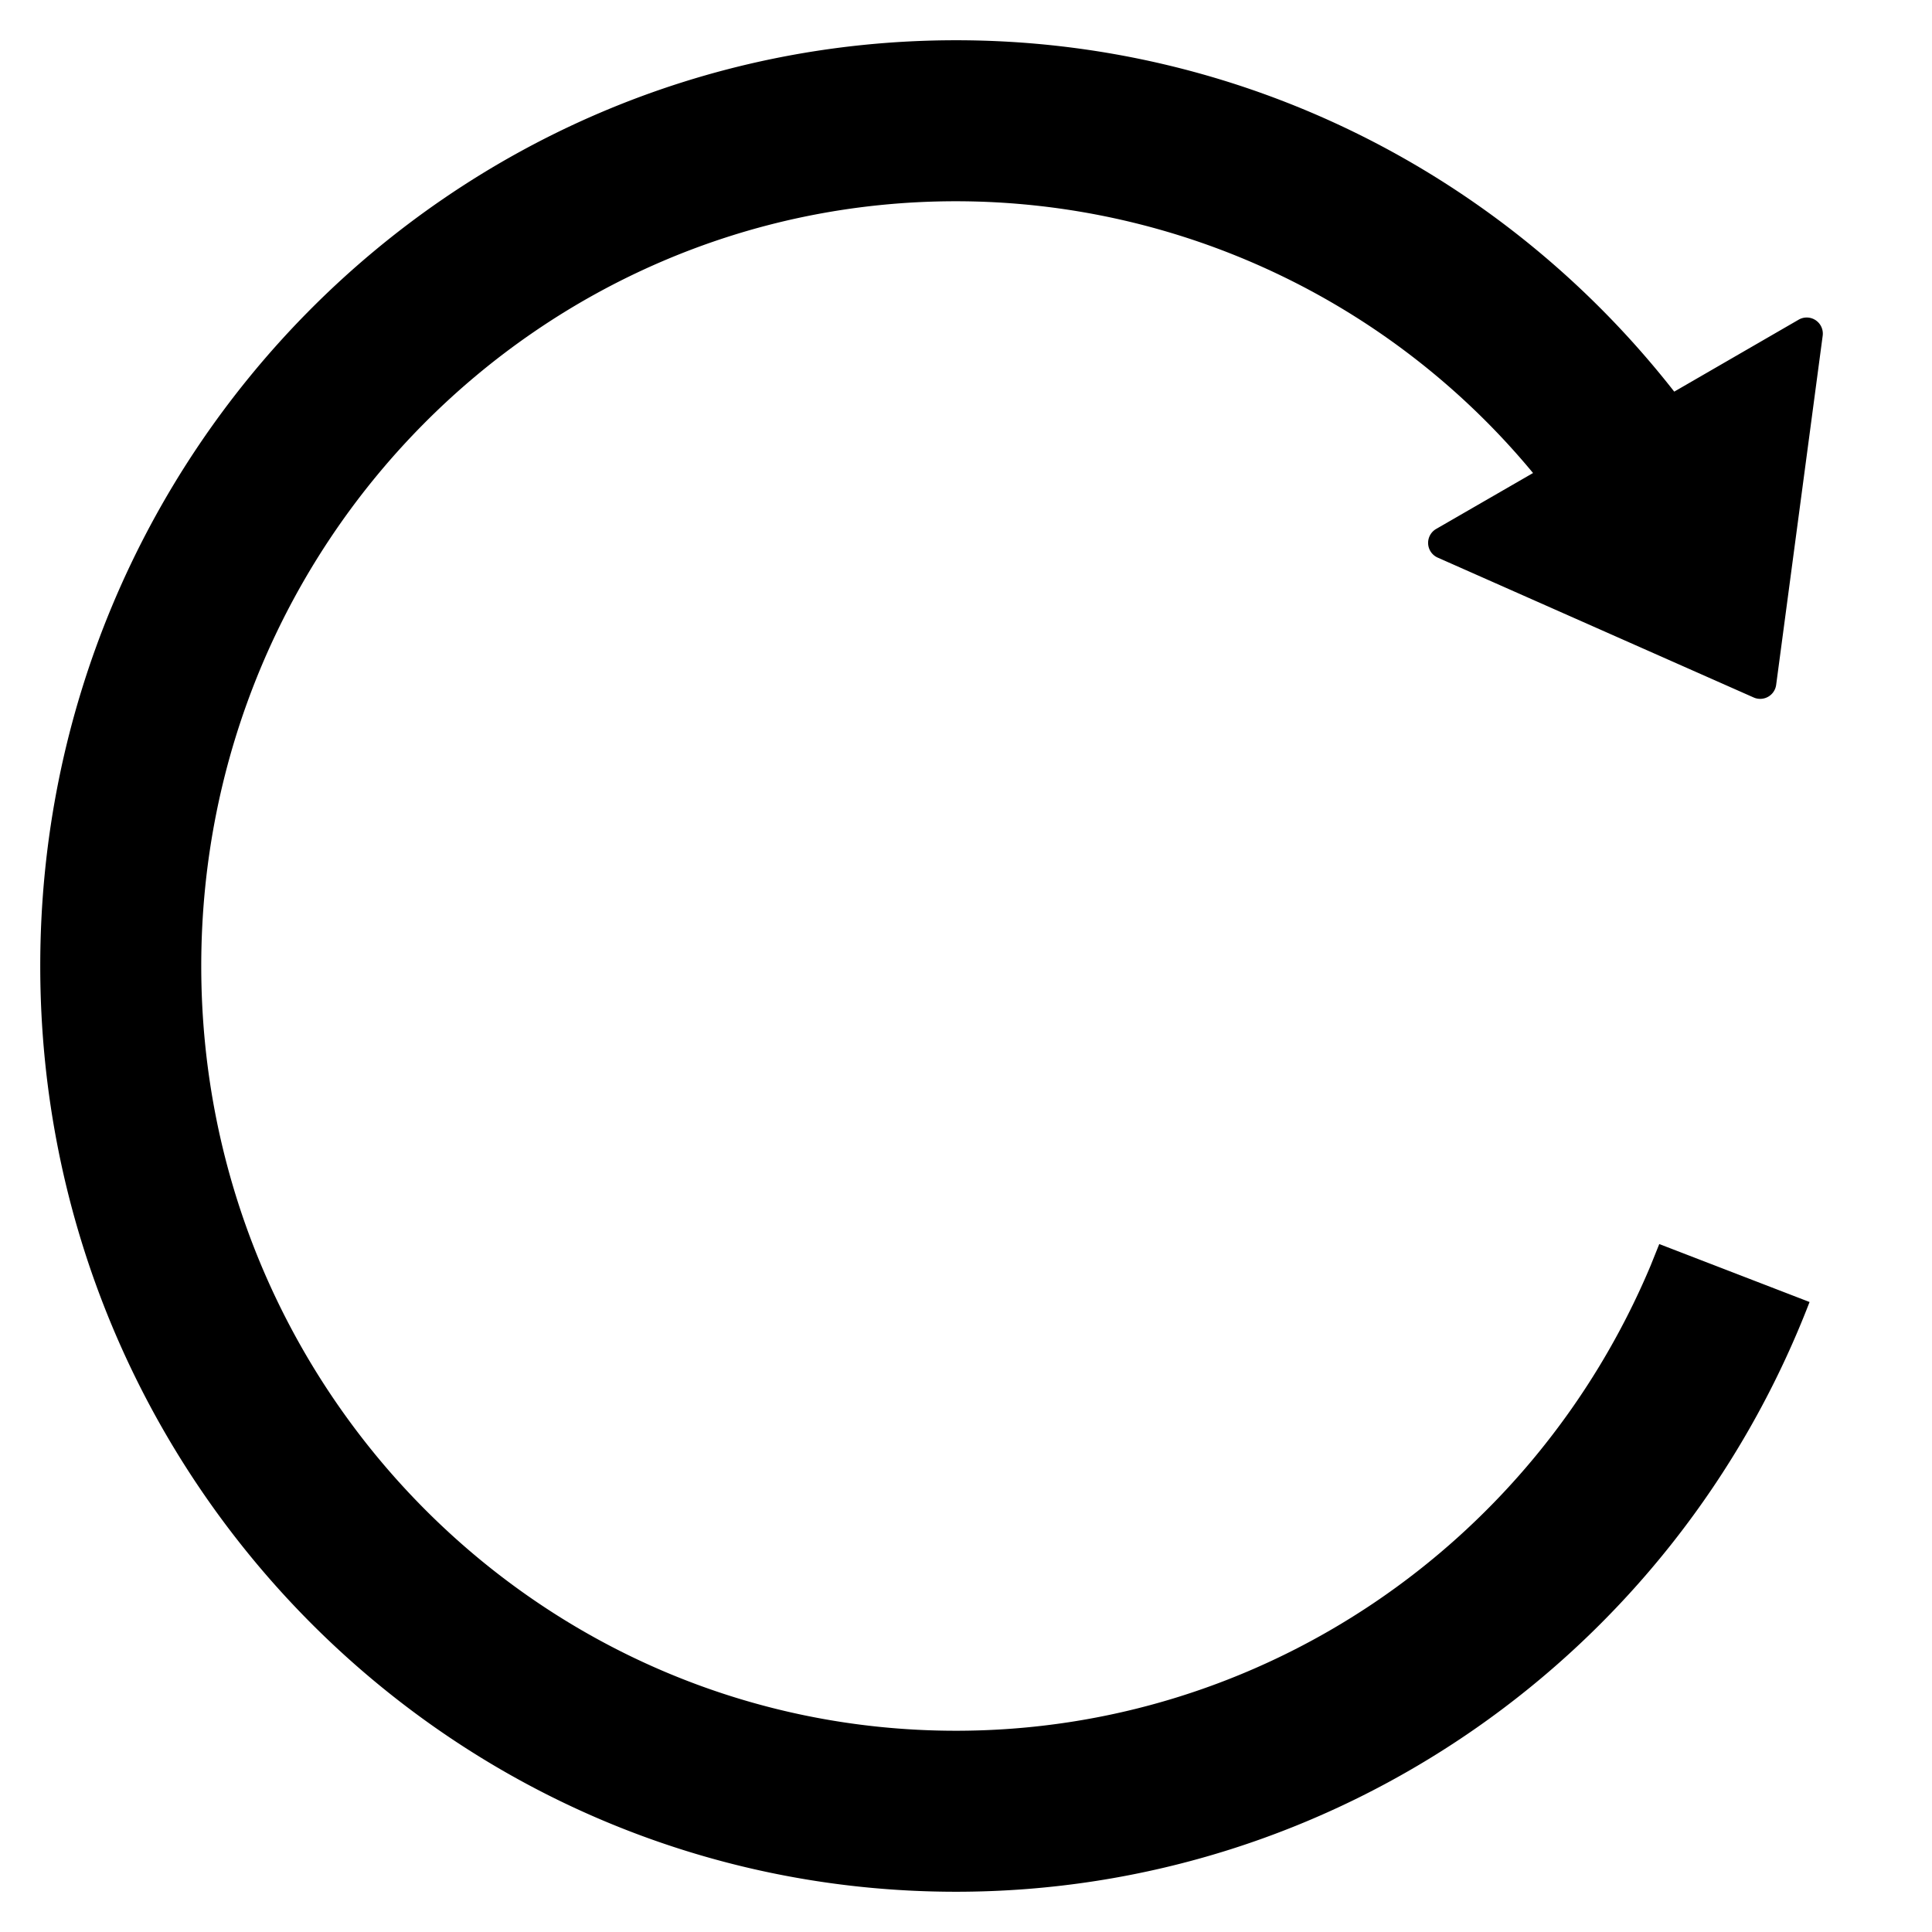 <svg width="24" height="24" xmlns="http://www.w3.org/2000/svg" viewBox="0 0 24 24"><path d="M11.876.5c3.535 0 6.793 1.644 8.922 4.365l1.546-.894a.2.2 0 01.298.2l-.578 4.337a.2.2 0 01-.28.156L17.86 6.927a.2.2 0 01-.02-.356l1.204-.695A9.31 9.31 0 0011.876 2.5C6.7 2.5 2.5 6.75 2.5 12s4.2 9.5 9.376 9.5c3.797 0 7.17-2.309 8.628-5.777l.108-.269 1.867.72c-1.688 4.38-5.872 7.326-10.603 7.326C5.59 23.5.5 18.349.5 12S5.59.5 11.876.5z" fill-rule="evenodd"/></svg>